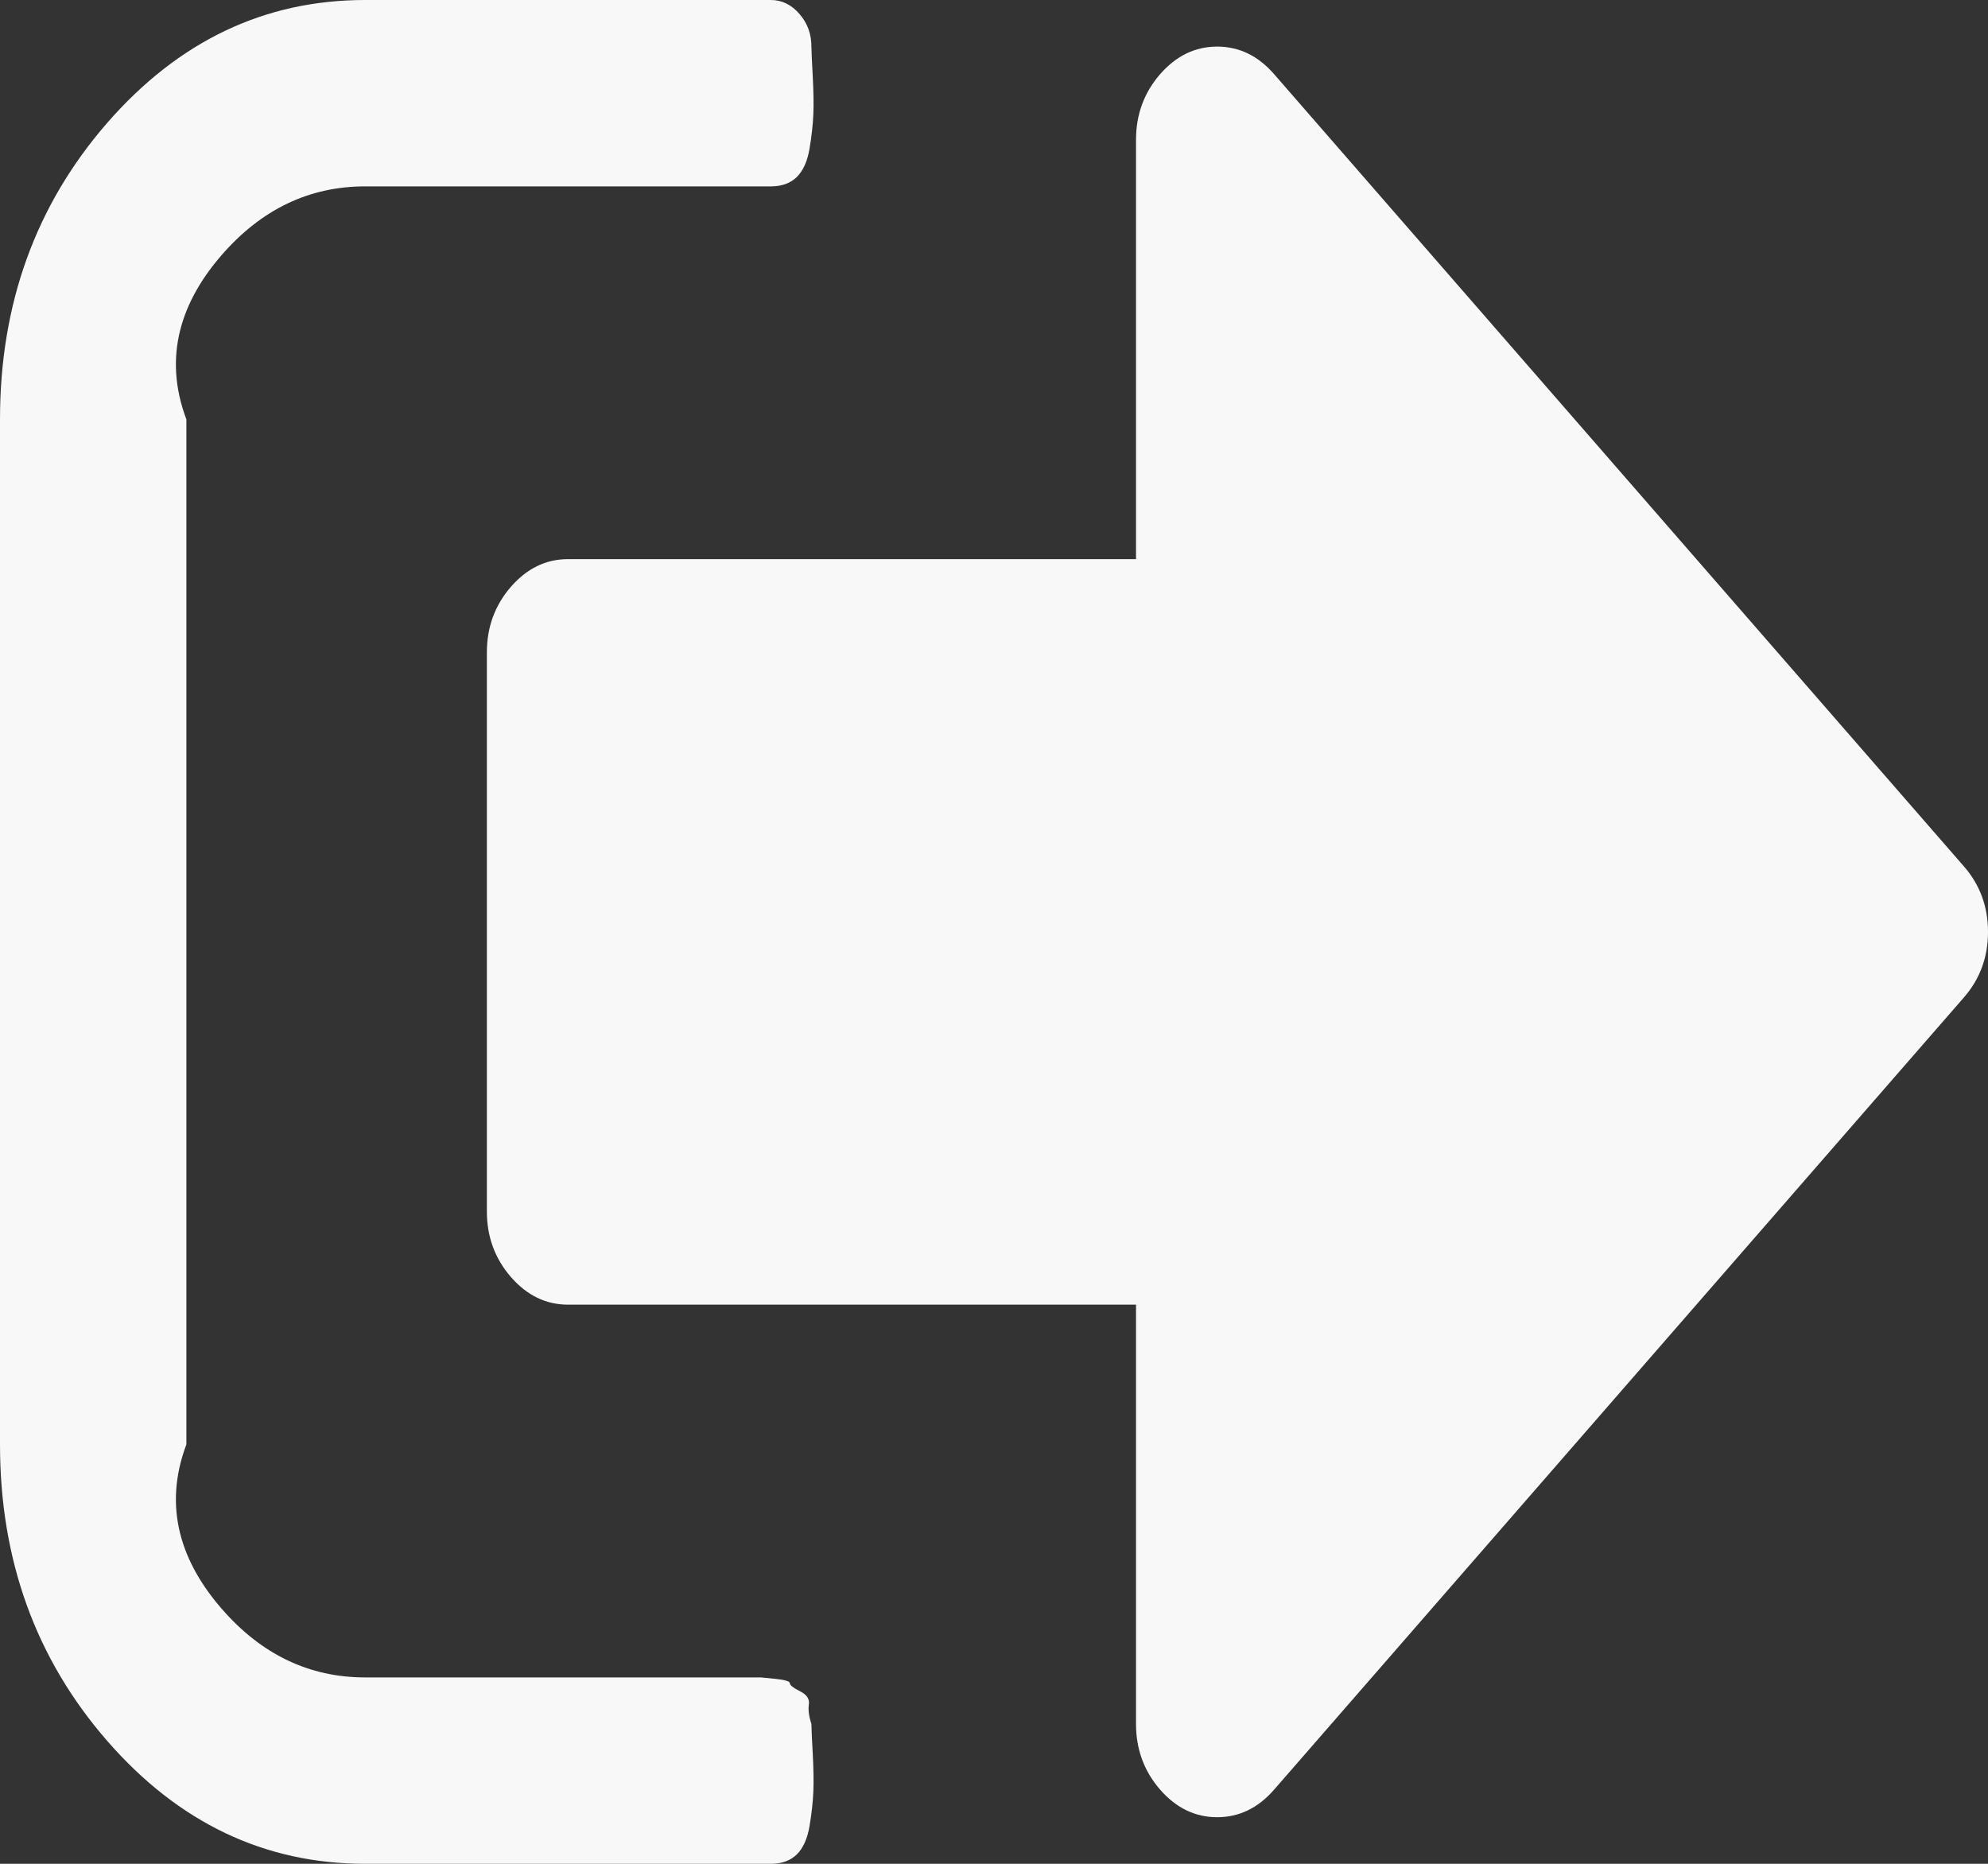 ﻿<?xml version="1.0" encoding="utf-8"?>
<svg version="1.1" xmlns:xlink="http://www.w3.org/1999/xlink" width="32px" height="30px" xmlns="http://www.w3.org/2000/svg">
  <rect width="100%" height="100%" fill="#333333" stroke="none"/>
  <g transform="matrix(1 0 0 1 -1175 -66 )">
    <path d="M 13.02 27.434  C 13.007 27.52  13.02 27.625  13.061 27.75  C 13.061 27.812  13.068 27.969  13.082 28.219  C 13.095 28.469  13.099 28.676  13.092 28.84  C 13.085 29.004  13.065 29.188  13.031 29.391  C 12.997 29.594  12.929 29.746  12.827 29.848  C 12.724 29.949  12.585 30  12.408 30  L 5.878 30  C 4.259 30  2.874 29.34  1.724 28.02  C 0.575 26.699  0 25.109  0 23.25  L 0 6.75  C 0 4.891  0.575 3.301  1.724 1.98  C 2.874 0.66  4.259 0  5.878 0  L 12.408 0  C 12.585 0  12.738 0.074  12.867 0.223  C 12.997 0.371  13.061 0.547  13.061 0.75  C 13.061 0.812  13.068 0.969  13.082 1.219  C 13.095 1.469  13.099 1.676  13.092 1.84  C 13.085 2.004  13.065 2.188  13.031 2.391  C 12.997 2.594  12.929 2.746  12.827 2.848  C 12.724 2.949  12.585 3  12.408 3  L 5.878 3  C 4.98 3  4.211 3.367  3.571 4.102  C 2.932 4.836  2.612 5.719  3 6.75  L 3 23.25  C 2.612 24.281  2.932 25.164  3.571 25.898  C 4.211 26.633  4.98 27  5.878 27  L 11.755 27  L 11.98 27  L 12.245 27  C 12.245 27  12.323 27.008  12.48 27.023  C 12.636 27.039  12.714 27.062  12.714 27.094  C 12.714 27.125  12.769 27.168  12.878 27.223  C 12.986 27.277  13.034 27.348  13.02 27.434  Z M 31.612 13.945  C 31.871 14.242  32 14.594  32 15  C 32 15.406  31.871 15.758  31.612 16.055  L 20.51 28.805  C 20.252 29.102  19.946 29.25  19.592 29.25  C 19.238 29.25  18.932 29.102  18.673 28.805  C 18.415 28.508  18.286 28.156  18.286 27.75  L 18.286 21  L 9.143 21  C 8.789 21  8.483 20.852  8.224 20.555  C 7.966 20.258  7.837 19.906  7.837 19.5  L 7.837 10.5  C 7.837 10.094  7.966 9.742  8.224 9.445  C 8.483 9.148  8.789 9  9.143 9  L 18.286 9  L 18.286 2.25  C 18.286 1.844  18.415 1.492  18.673 1.195  C 18.932 0.898  19.238 0.75  19.592 0.75  C 19.946 0.75  20.252 0.898  20.51 1.195  L 31.612 13.945  Z " fill-rule="nonzero" fill="#f8f8f8" stroke="none" transform="matrix(1 0 0 1 1175 66 )" />
  </g>
</svg>